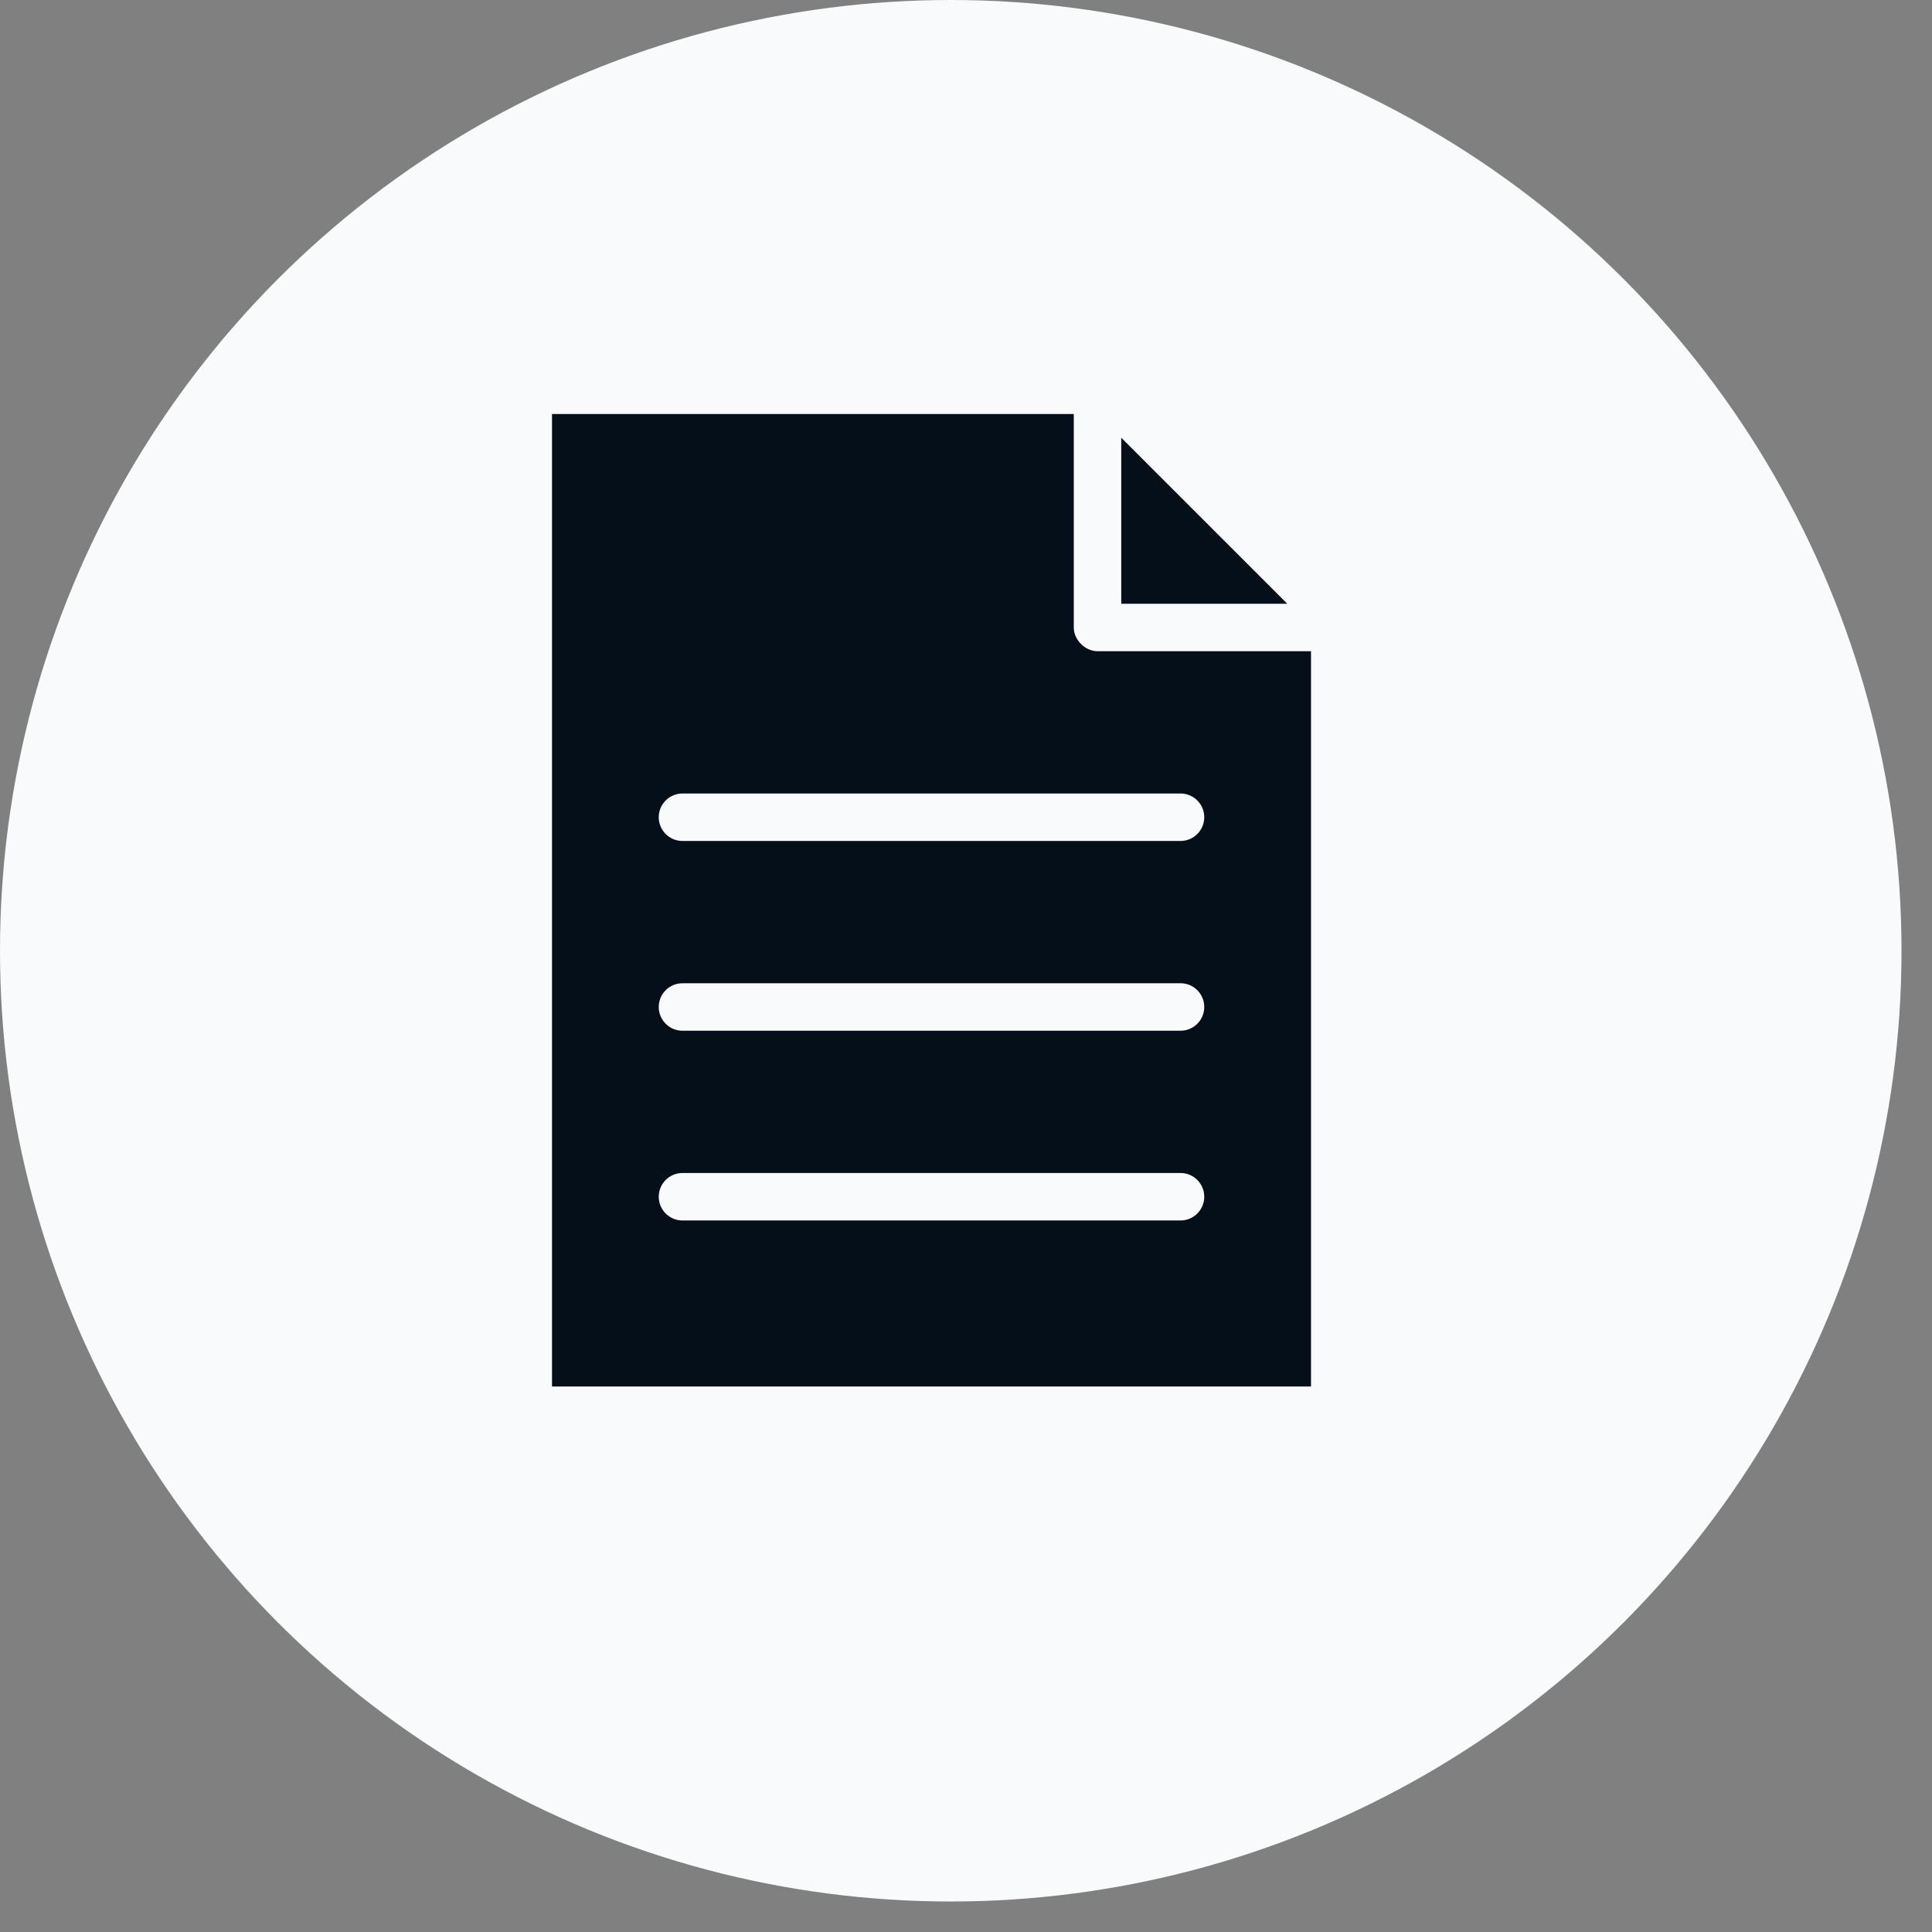 <svg xmlns="http://www.w3.org/2000/svg" width="28" height="28" fill="none" viewBox="0 0 28 28"><rect x="0" y="0" width="28" height="28" fill="#808080" stroke="none"/><circle cx="13.779" cy="13.779" r="13.779" fill="#F9FAFB"/><path fill="#050F19" d="M8 6V20.094H19V9.438H15.906C15.726 9.437 15.562 9.274 15.562 9.094V6H8ZM16.25 6.344V8.75H18.656L16.25 6.344ZM9.891 11.5H17.109C17.299 11.5 17.453 11.654 17.453 11.844C17.453 12.034 17.299 12.188 17.109 12.188H9.891C9.701 12.188 9.547 12.034 9.547 11.844C9.547 11.654 9.701 11.5 9.891 11.5ZM9.891 14.25H17.109C17.299 14.25 17.453 14.404 17.453 14.594C17.453 14.784 17.299 14.938 17.109 14.938H9.891C9.701 14.938 9.547 14.784 9.547 14.594C9.547 14.404 9.701 14.25 9.891 14.25ZM9.891 17H17.109C17.299 17 17.453 17.154 17.453 17.344C17.453 17.534 17.299 17.688 17.109 17.688H9.891C9.701 17.688 9.547 17.534 9.547 17.344C9.547 17.154 9.701 17 9.891 17Z"/></svg>